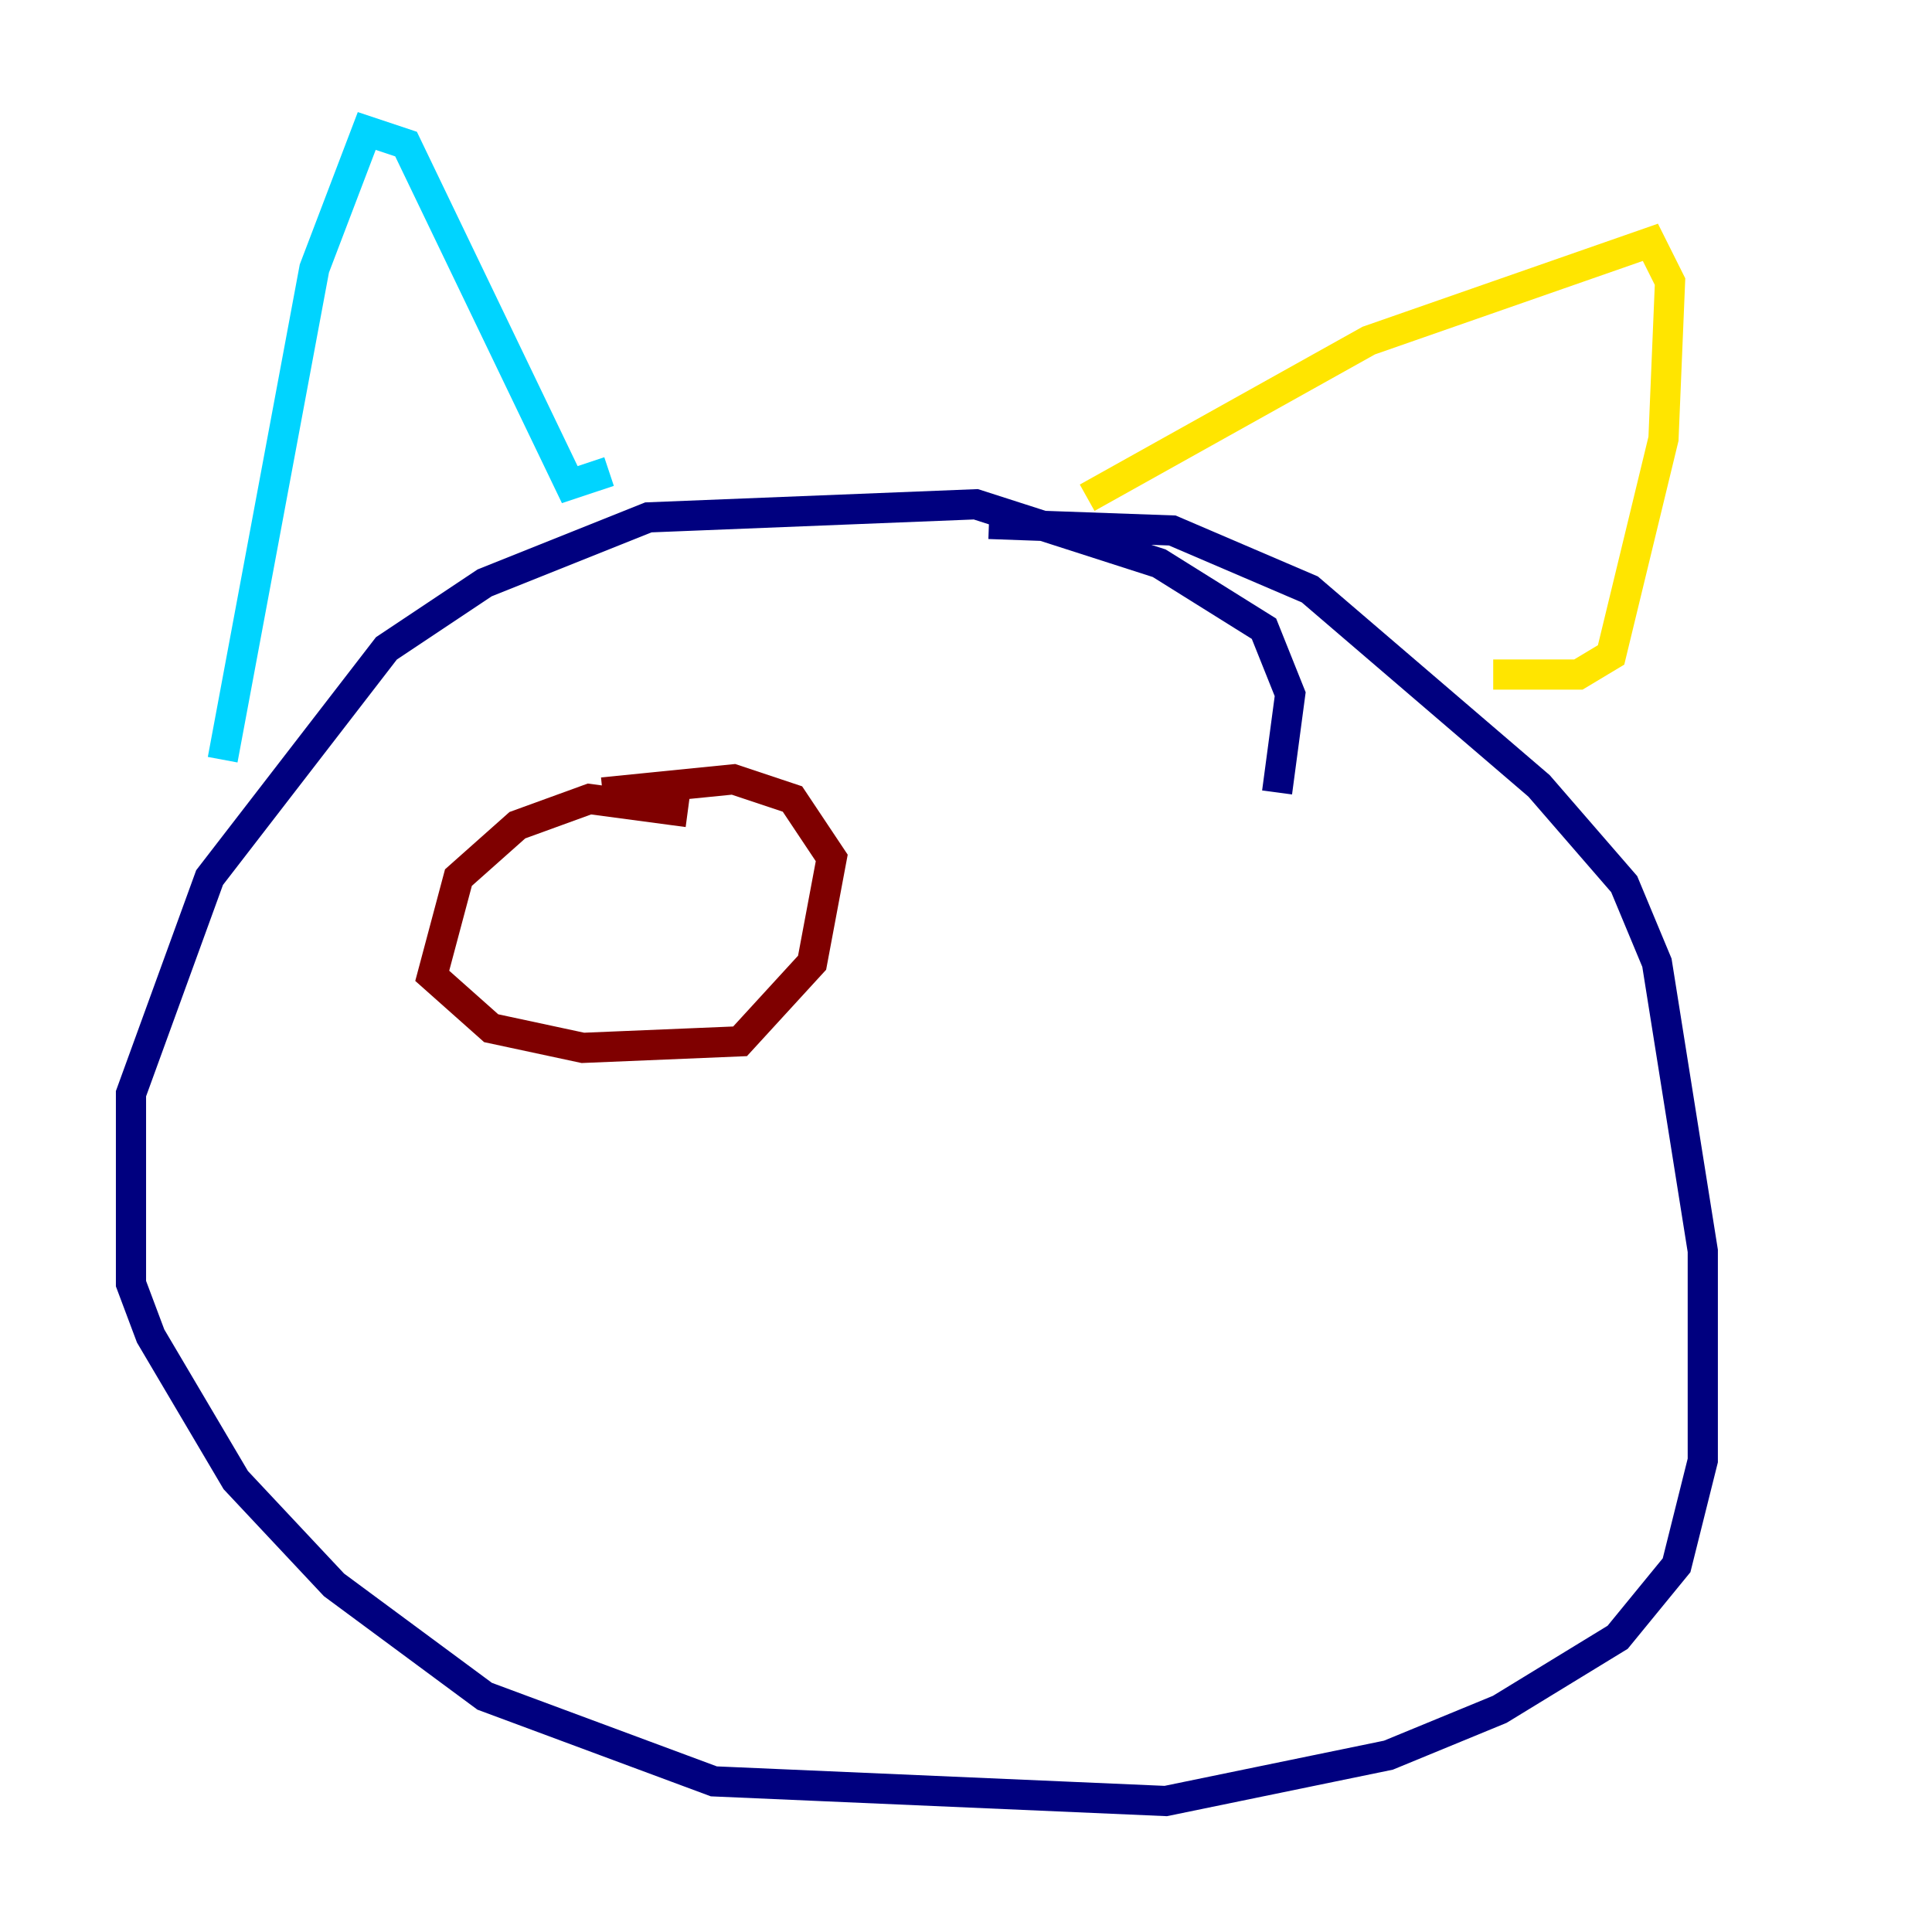 <?xml version="1.0" encoding="utf-8" ?>
<svg baseProfile="tiny" height="128" version="1.2" viewBox="0,0,128,128" width="128" xmlns="http://www.w3.org/2000/svg" xmlns:ev="http://www.w3.org/2001/xml-events" xmlns:xlink="http://www.w3.org/1999/xlink"><defs /><polyline fill="none" points="84.61,52.502 85.478,45.993 83.742,41.654 76.8,37.315 64.651,33.41 42.956,34.278 32.108,38.617 25.6,42.956 13.885,58.142 8.678,72.461 8.678,85.044 9.98,88.515 15.62,98.061 22.129,105.003 32.108,112.38 47.295,118.02 77.234,119.322 91.986,116.285 99.363,113.248 107.173,108.475 111.078,103.702 112.814,96.759 112.814,82.875 109.776,63.783 107.607,58.576 101.966,52.068 86.78,39.051 77.668,35.146 65.519,34.712" stroke="#00007f" stroke-width="2" /><polyline fill="none" points="14.752,50.332 20.827,17.79 24.298,8.678 26.902,9.546 37.749,32.108 40.352,31.241" stroke="#00d4ff" stroke-width="2" /><polyline fill="none" points="72.027,32.976 90.685,22.563 109.342,16.054 110.644,18.658 110.21,29.071 106.739,43.39 104.57,44.691 98.929,44.691" stroke="#ffe500" stroke-width="2" /><polyline fill="none" points="45.559,53.803 39.051,52.936 34.278,54.671 30.373,58.142 28.637,64.651 32.542,68.122 38.617,69.424 49.031,68.99 53.803,63.783 55.105,56.841 52.502,52.936 48.597,51.634 39.919,52.502" stroke="#7f0000" stroke-width="2" /></svg>